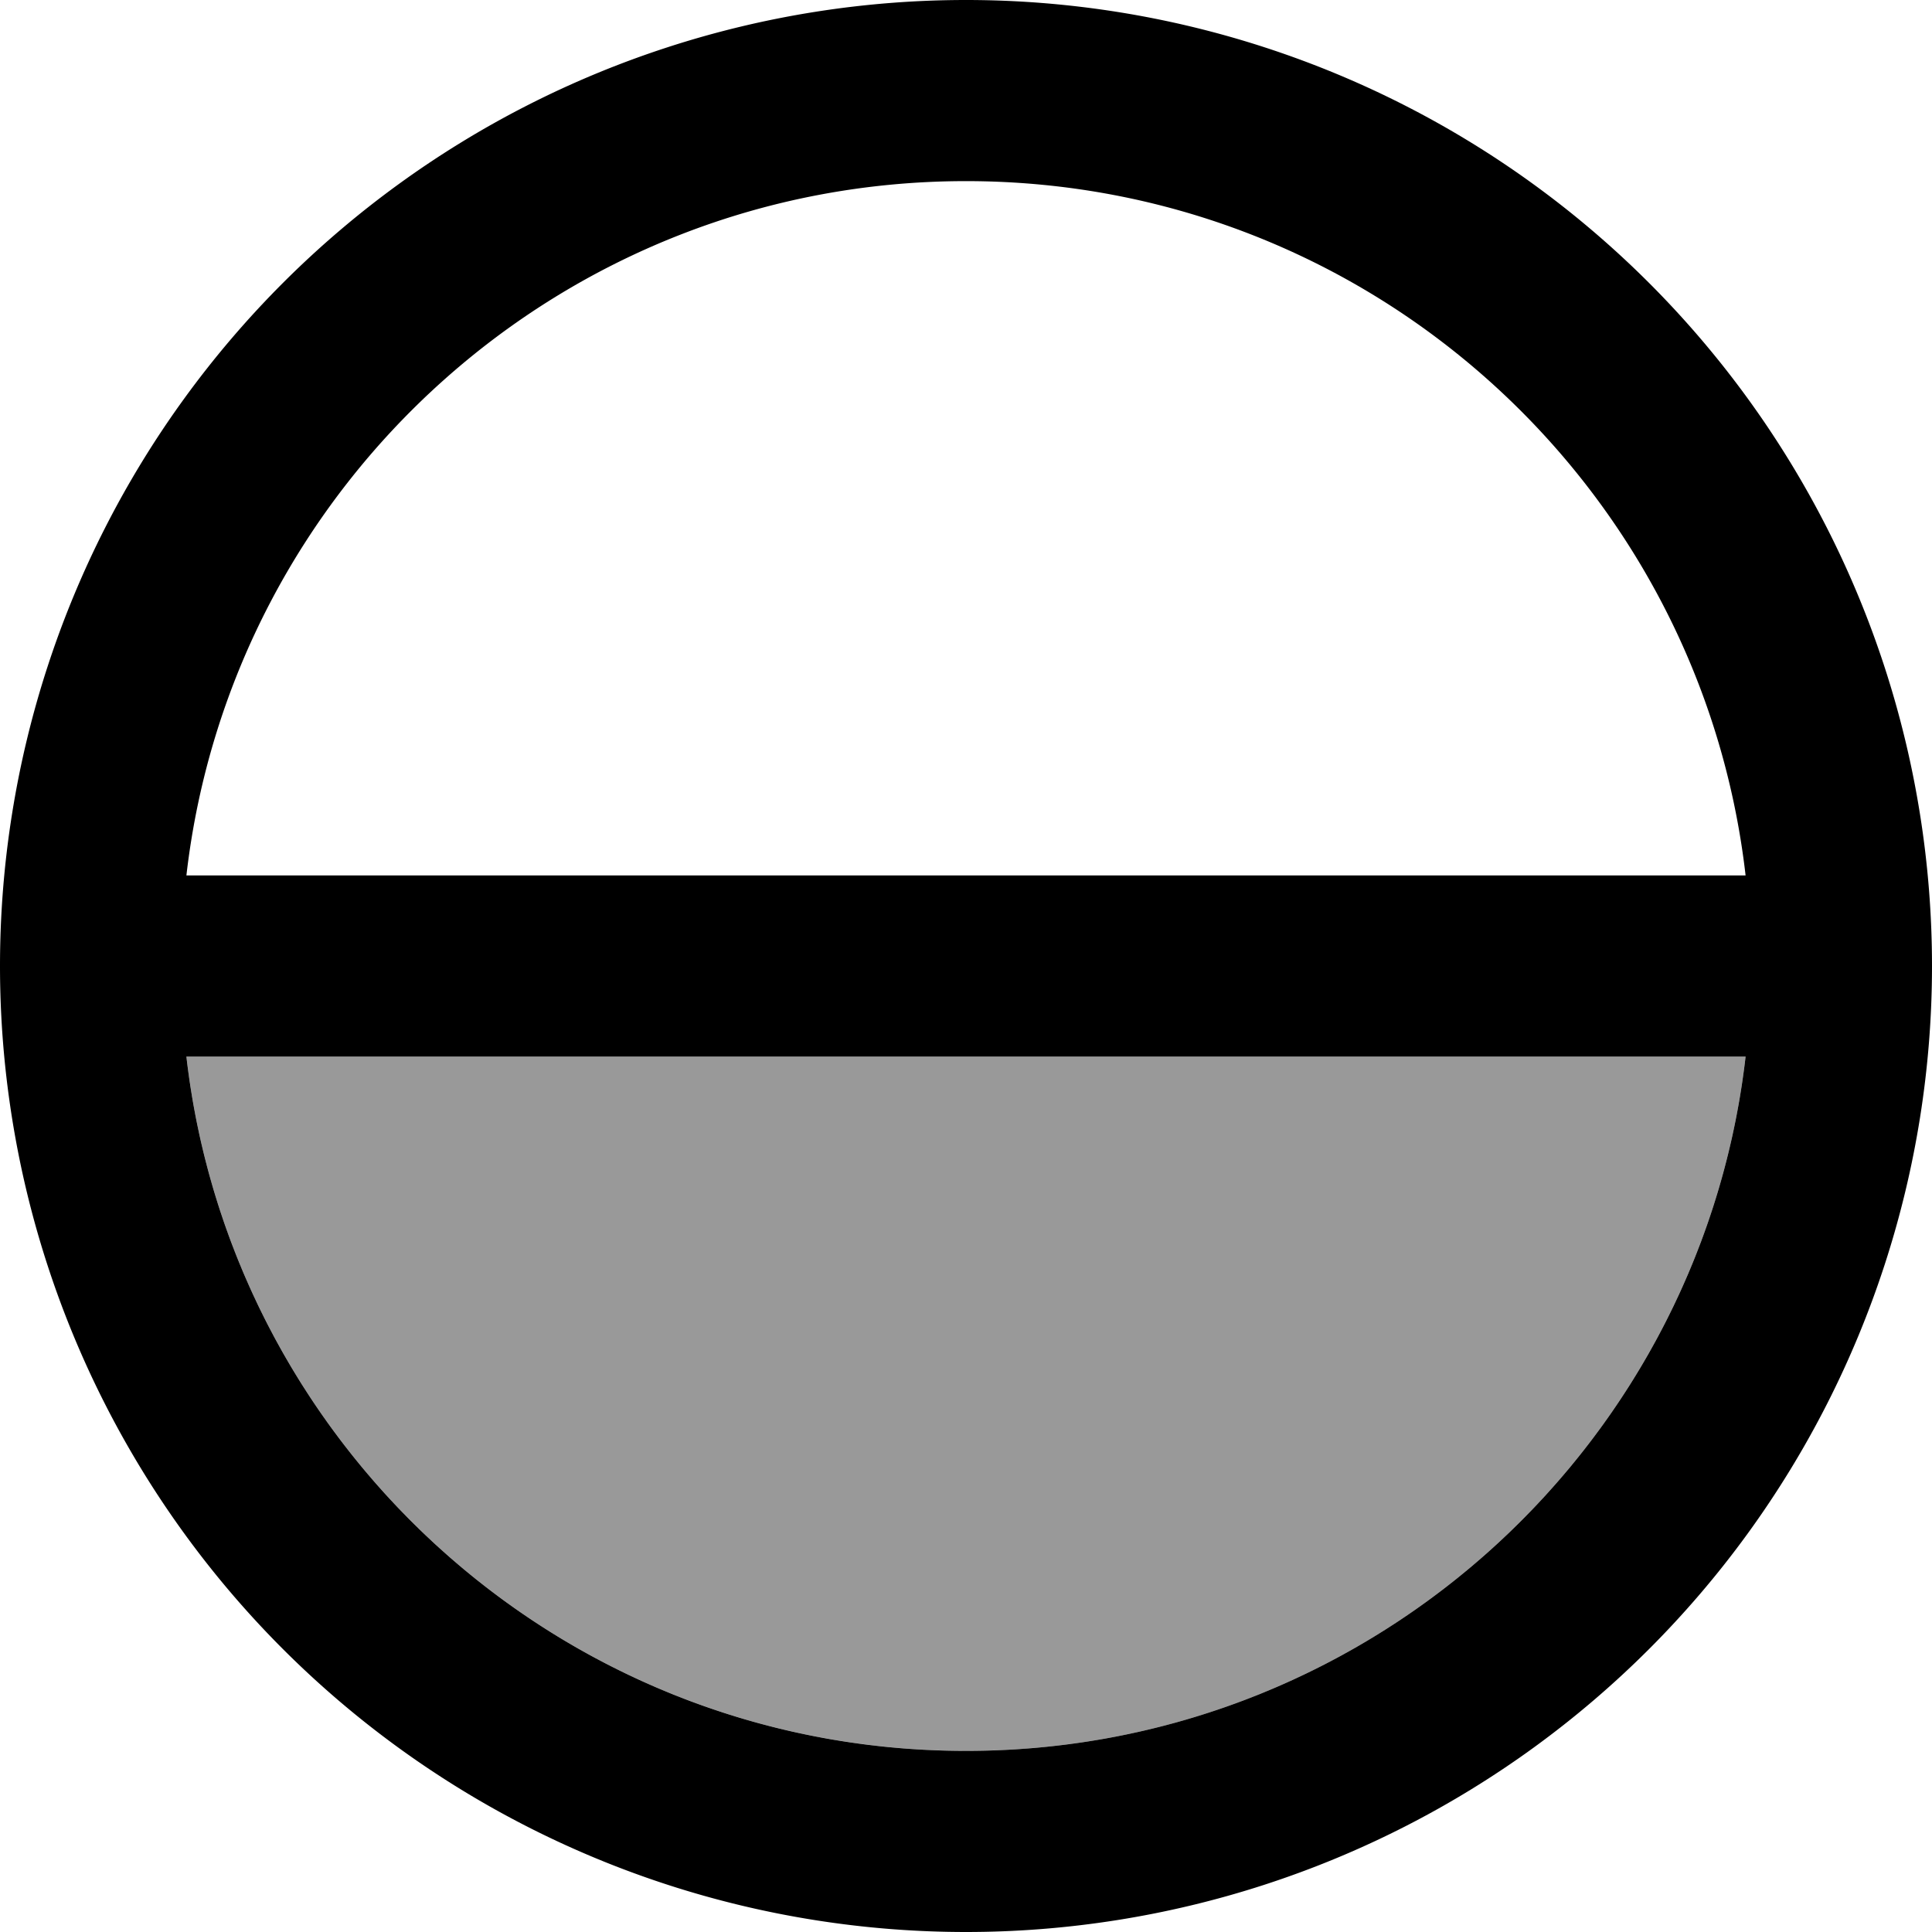 <svg xmlns="http://www.w3.org/2000/svg" viewBox="0 0 512 512"><!--! Font Awesome Pro 7.0.0 by @fontawesome - https://fontawesome.com License - https://fontawesome.com/license (Commercial License) Copyright 2025 Fonticons, Inc. --><path opacity=".4" fill="currentColor" d="M49.4 280l413.2 0C450.7 383.6 362.8 464 256 464S61.3 383.6 49.4 280z"/><path fill="currentColor" d="M512 256a256 256 0 1 1 -512 0 256 256 0 1 1 512 0zM49.4 280C61.3 383.6 149.2 464 256 464s194.7-80.4 206.6-184L49.4 280zm413.2-48C450.7 128.4 362.8 48 256 48S61.3 128.4 49.4 232l413.2 0z"/></svg>